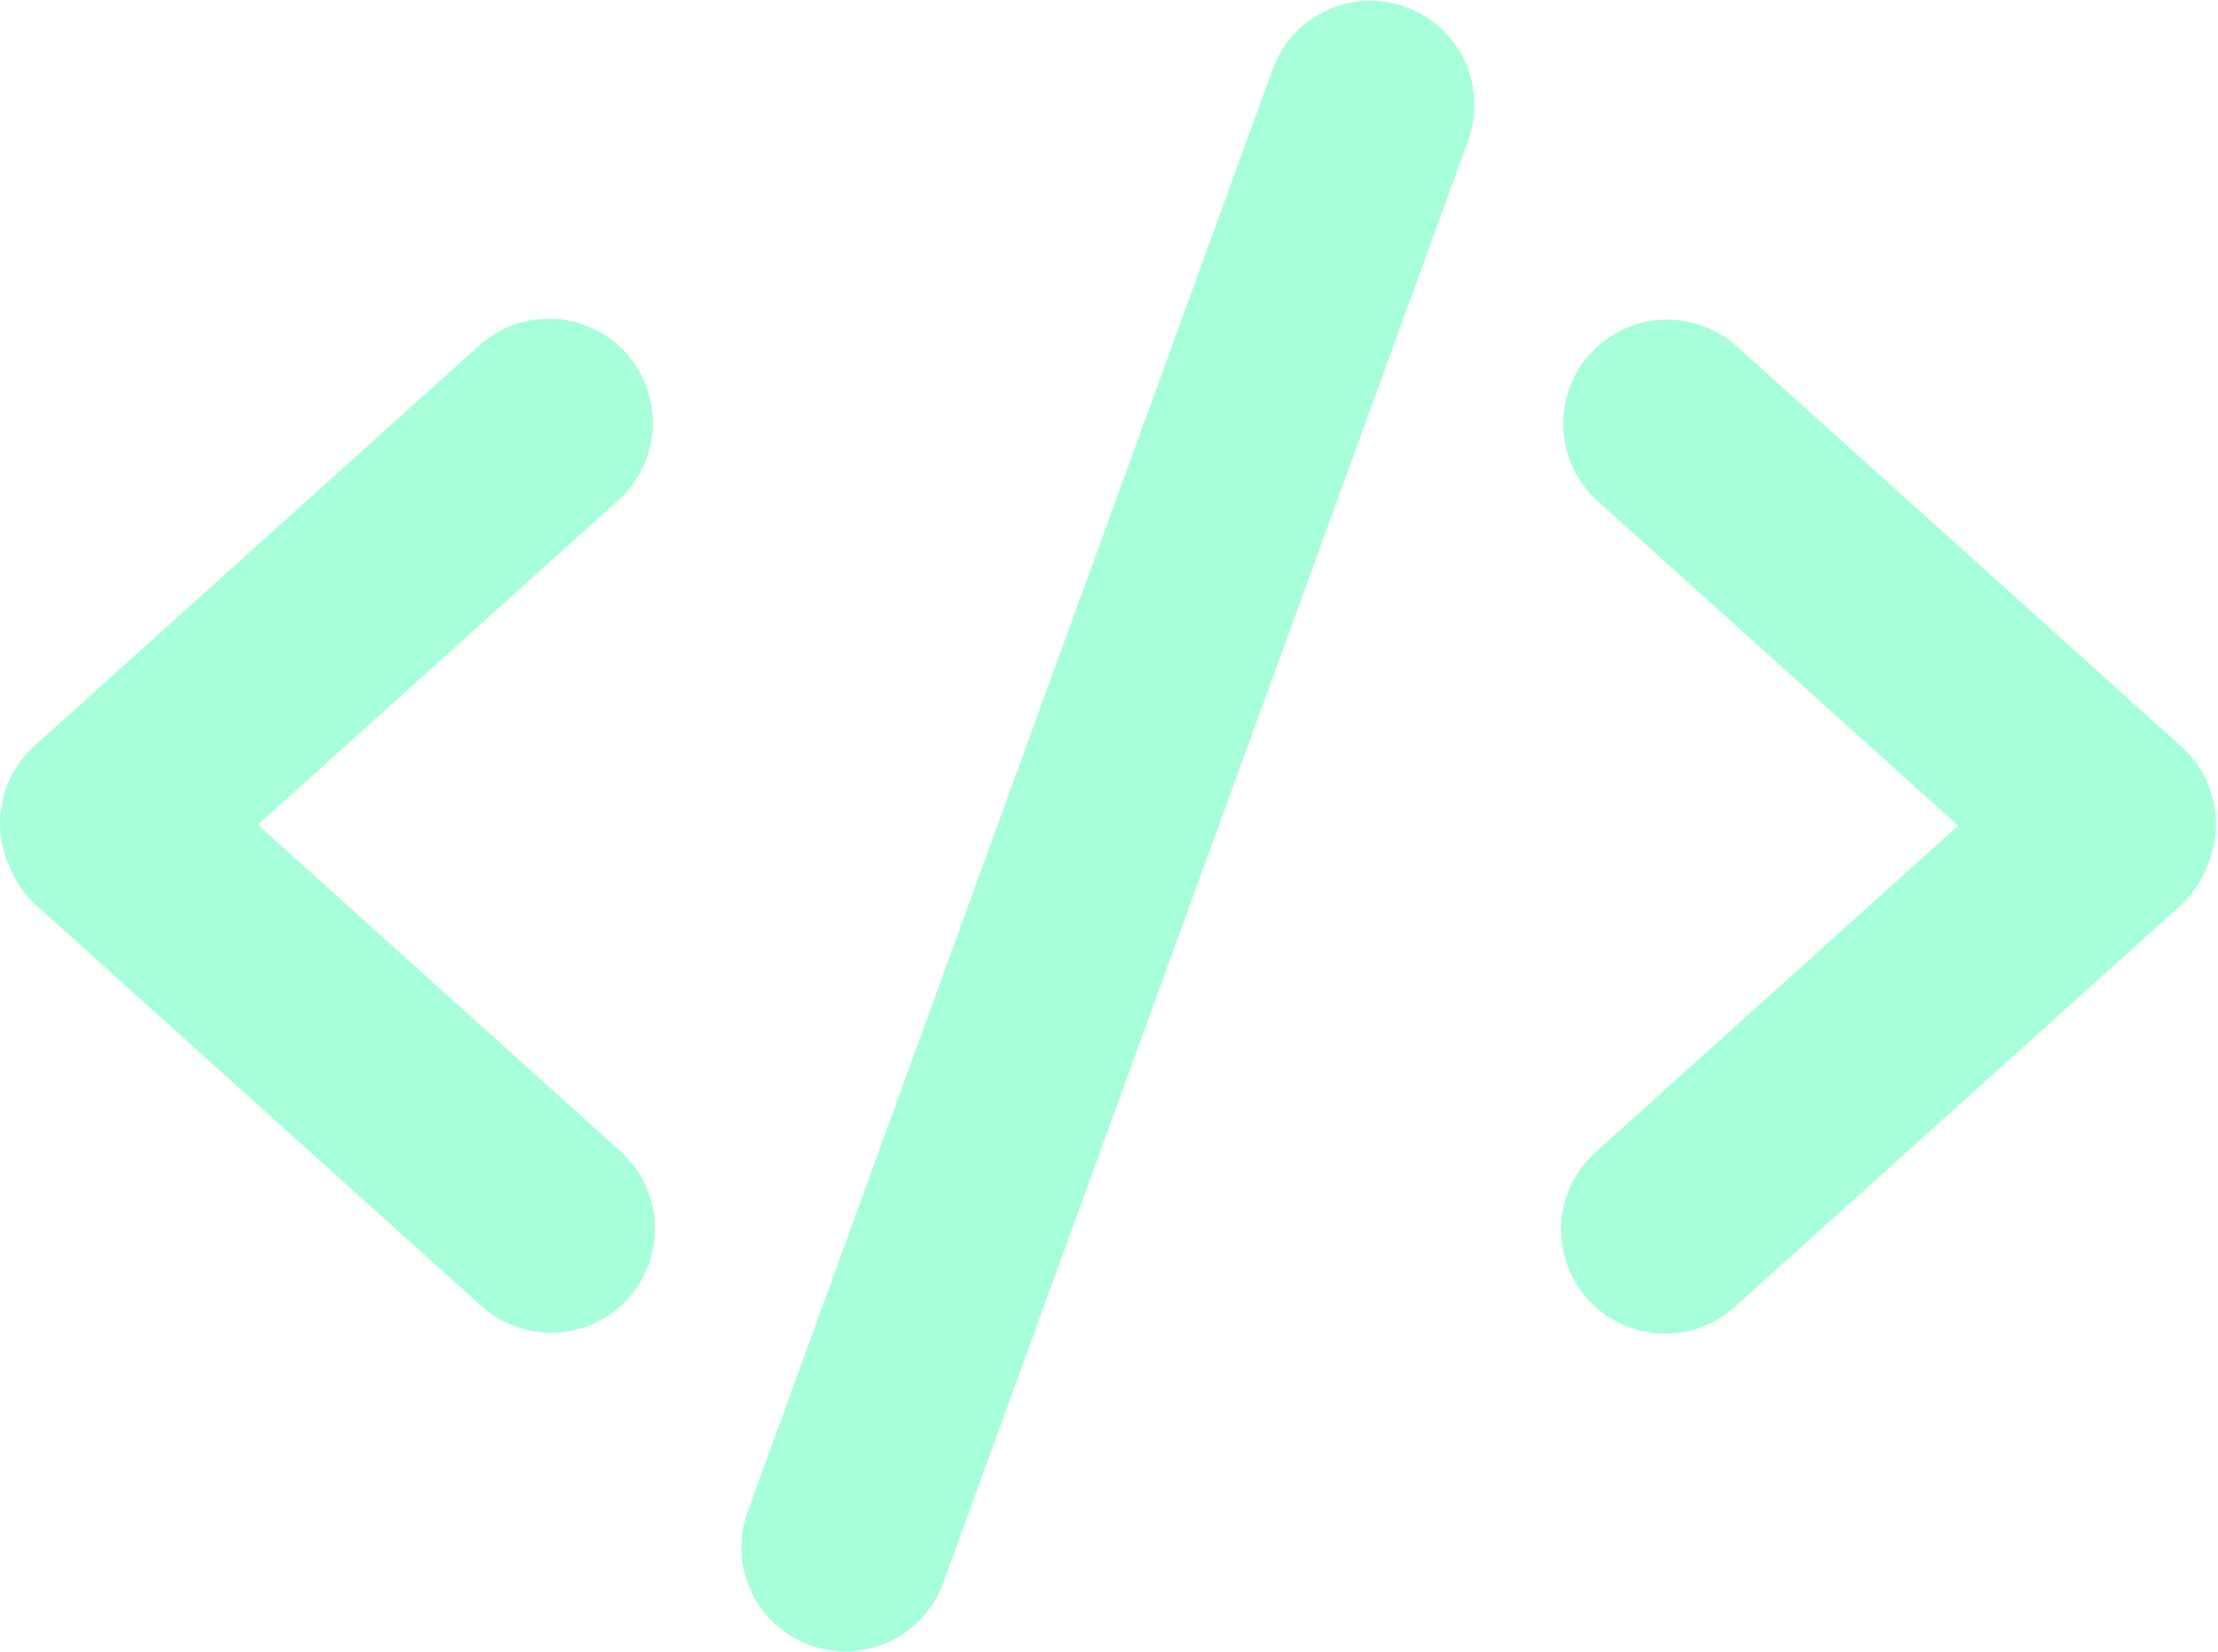 <svg width="1023" height="762" viewBox="0 0 1023 762" fill="none" xmlns="http://www.w3.org/2000/svg">
<path opacity="0.78" fill-rule="evenodd" clip-rule="evenodd" d="M1017.65 400.298C1026.28 381.688 1022.25 358.878 1006.2 344.434L801.095 159.754C781.395 142.015 751.045 143.606 733.306 163.306C715.568 183.006 717.158 213.357 736.859 231.096L903.139 380.814L735.859 531.434C716.159 549.172 714.568 579.522 732.306 599.223C750.045 618.923 780.395 620.514 800.096 602.776L1005.2 418.096C1010.66 413.196 1014.92 407.107 1017.65 400.298ZM118.947 380.39L285.227 230.671C304.927 212.933 306.517 182.583 288.779 162.882C271.041 143.182 240.691 141.591 220.99 159.329L15.882 344.01C-0.16 358.456 -4.194 381.264 4.44 399.874C7.167 406.683 11.424 412.772 16.882 417.672L221.99 602.352C241.69 620.091 272.04 618.5 289.78 598.8C307.518 579.1 305.927 548.749 286.227 531.01L118.947 380.39ZM648.492 3.244C673.403 12.31 686.247 39.854 677.18 64.766L435.03 730.068C425.963 754.979 398.419 767.823 373.508 758.756C348.597 749.69 335.753 722.146 344.82 697.234L586.97 31.932C596.037 7.021 623.581 -5.823 648.492 3.244Z" fill="#8FFFCF"/>
</svg>

